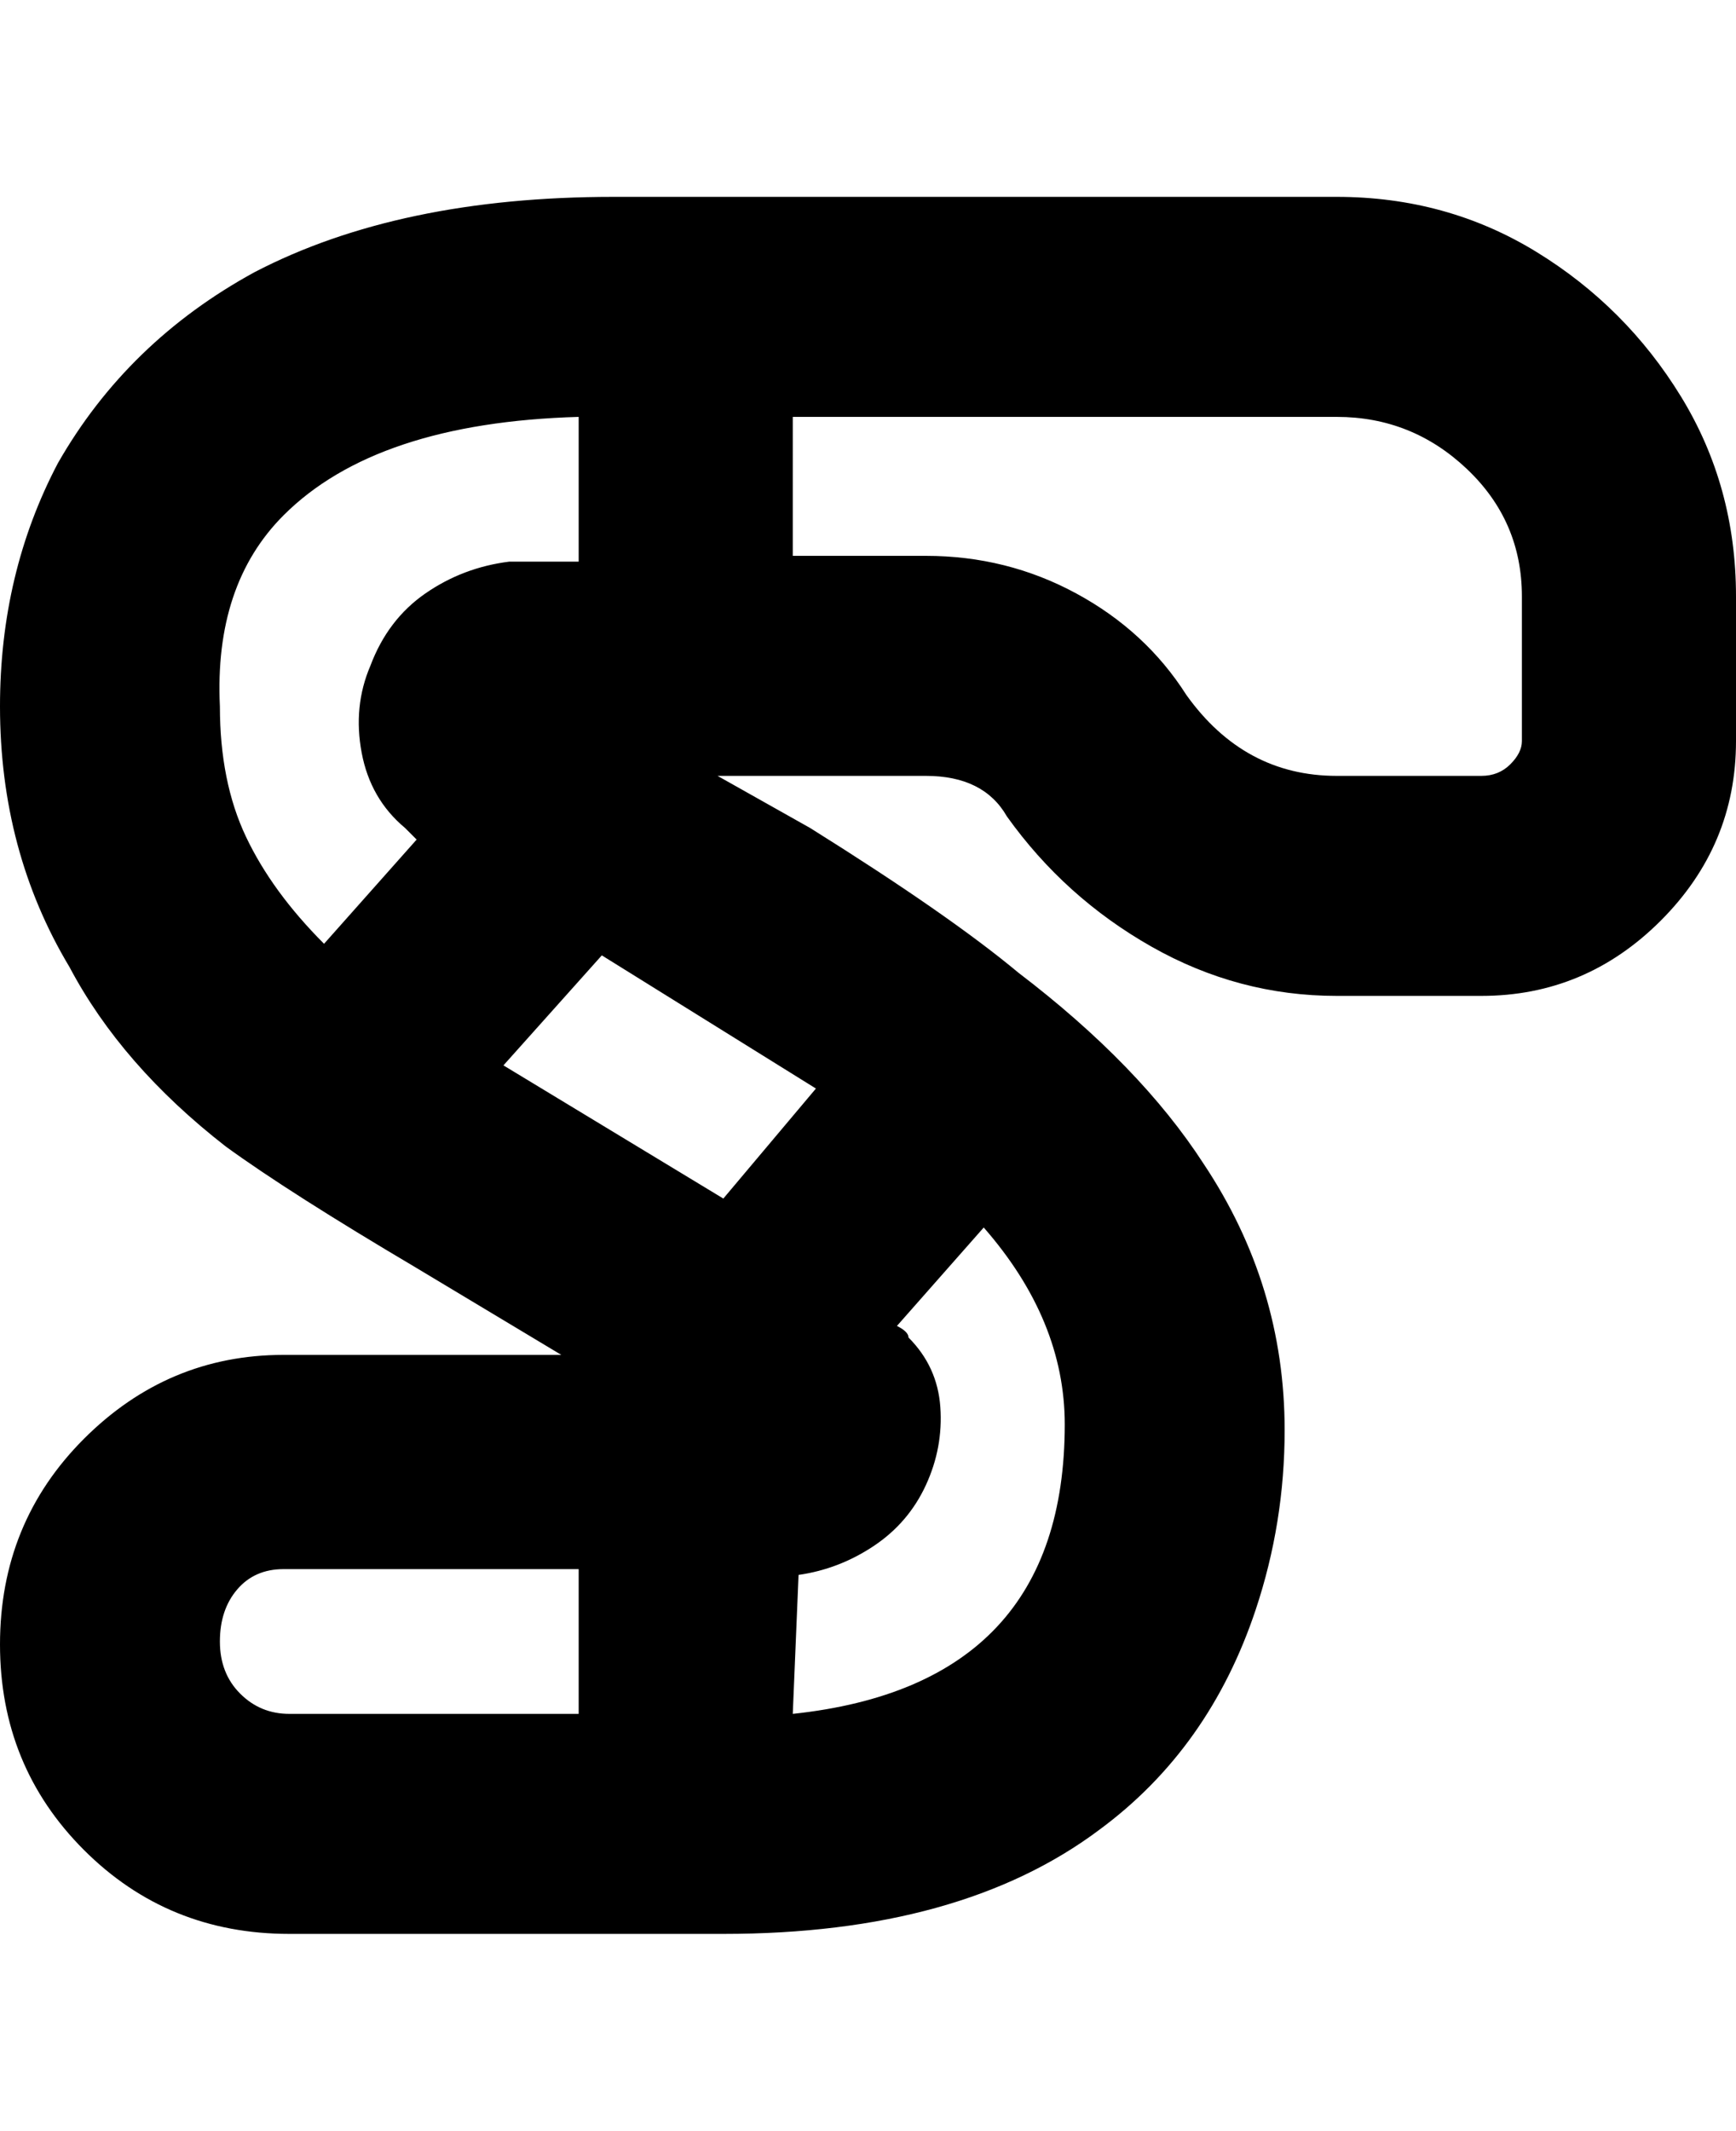 <svg viewBox="0 0 300 368" xmlns="http://www.w3.org/2000/svg"><path d="M231 34H106q-37 0-62 13-22 12-34 33Q0 99 0 122q0 25 12 45 9 17 27 31 11 8 33 21l25 15H49q-20 0-34.5 14.5T0 284q0 21 14.5 35.5T50 334h75q41 0 65-18 19-14 27-38 5-15 5-31 0-25-14-46-11-17-32-33-12-10-36-25l-16-9h36q10 0 14 7 10 14 25 22.5t32 8.5h25q18 0 31-13t13-31v-25q0-19-9.5-34.5t-25-25Q250 34 231 34zM64 115q-3 7-1.5 15t7.5 13l2 2-16 18q-9-9-13.5-18.5T38 122q-1-21 11-33 16-16 51-17v25H88q-8 1-14.5 5.5T64 115zm36 181H50q-5 0-8.5-3.5t-3.5-9q0-5.5 3-9t8-3.5h51v25zm57-65q0-1-2-2l15-17q14 16 14 34 0 45-47 50l1-24q7-1 13-5t9-10.5q3-6.5 2.5-13.5t-5.5-12zm-16-43l-16 19-38-23 17-19 37 23zm122-60q0 2-2 4t-5 2h-25q-8 0-14.5-3.5T205 120q-7-11-19-17.5T160 96h-23V72h94q13 0 22.5 9t9.5 22v25zM138 272h-1 1z"/></svg>
